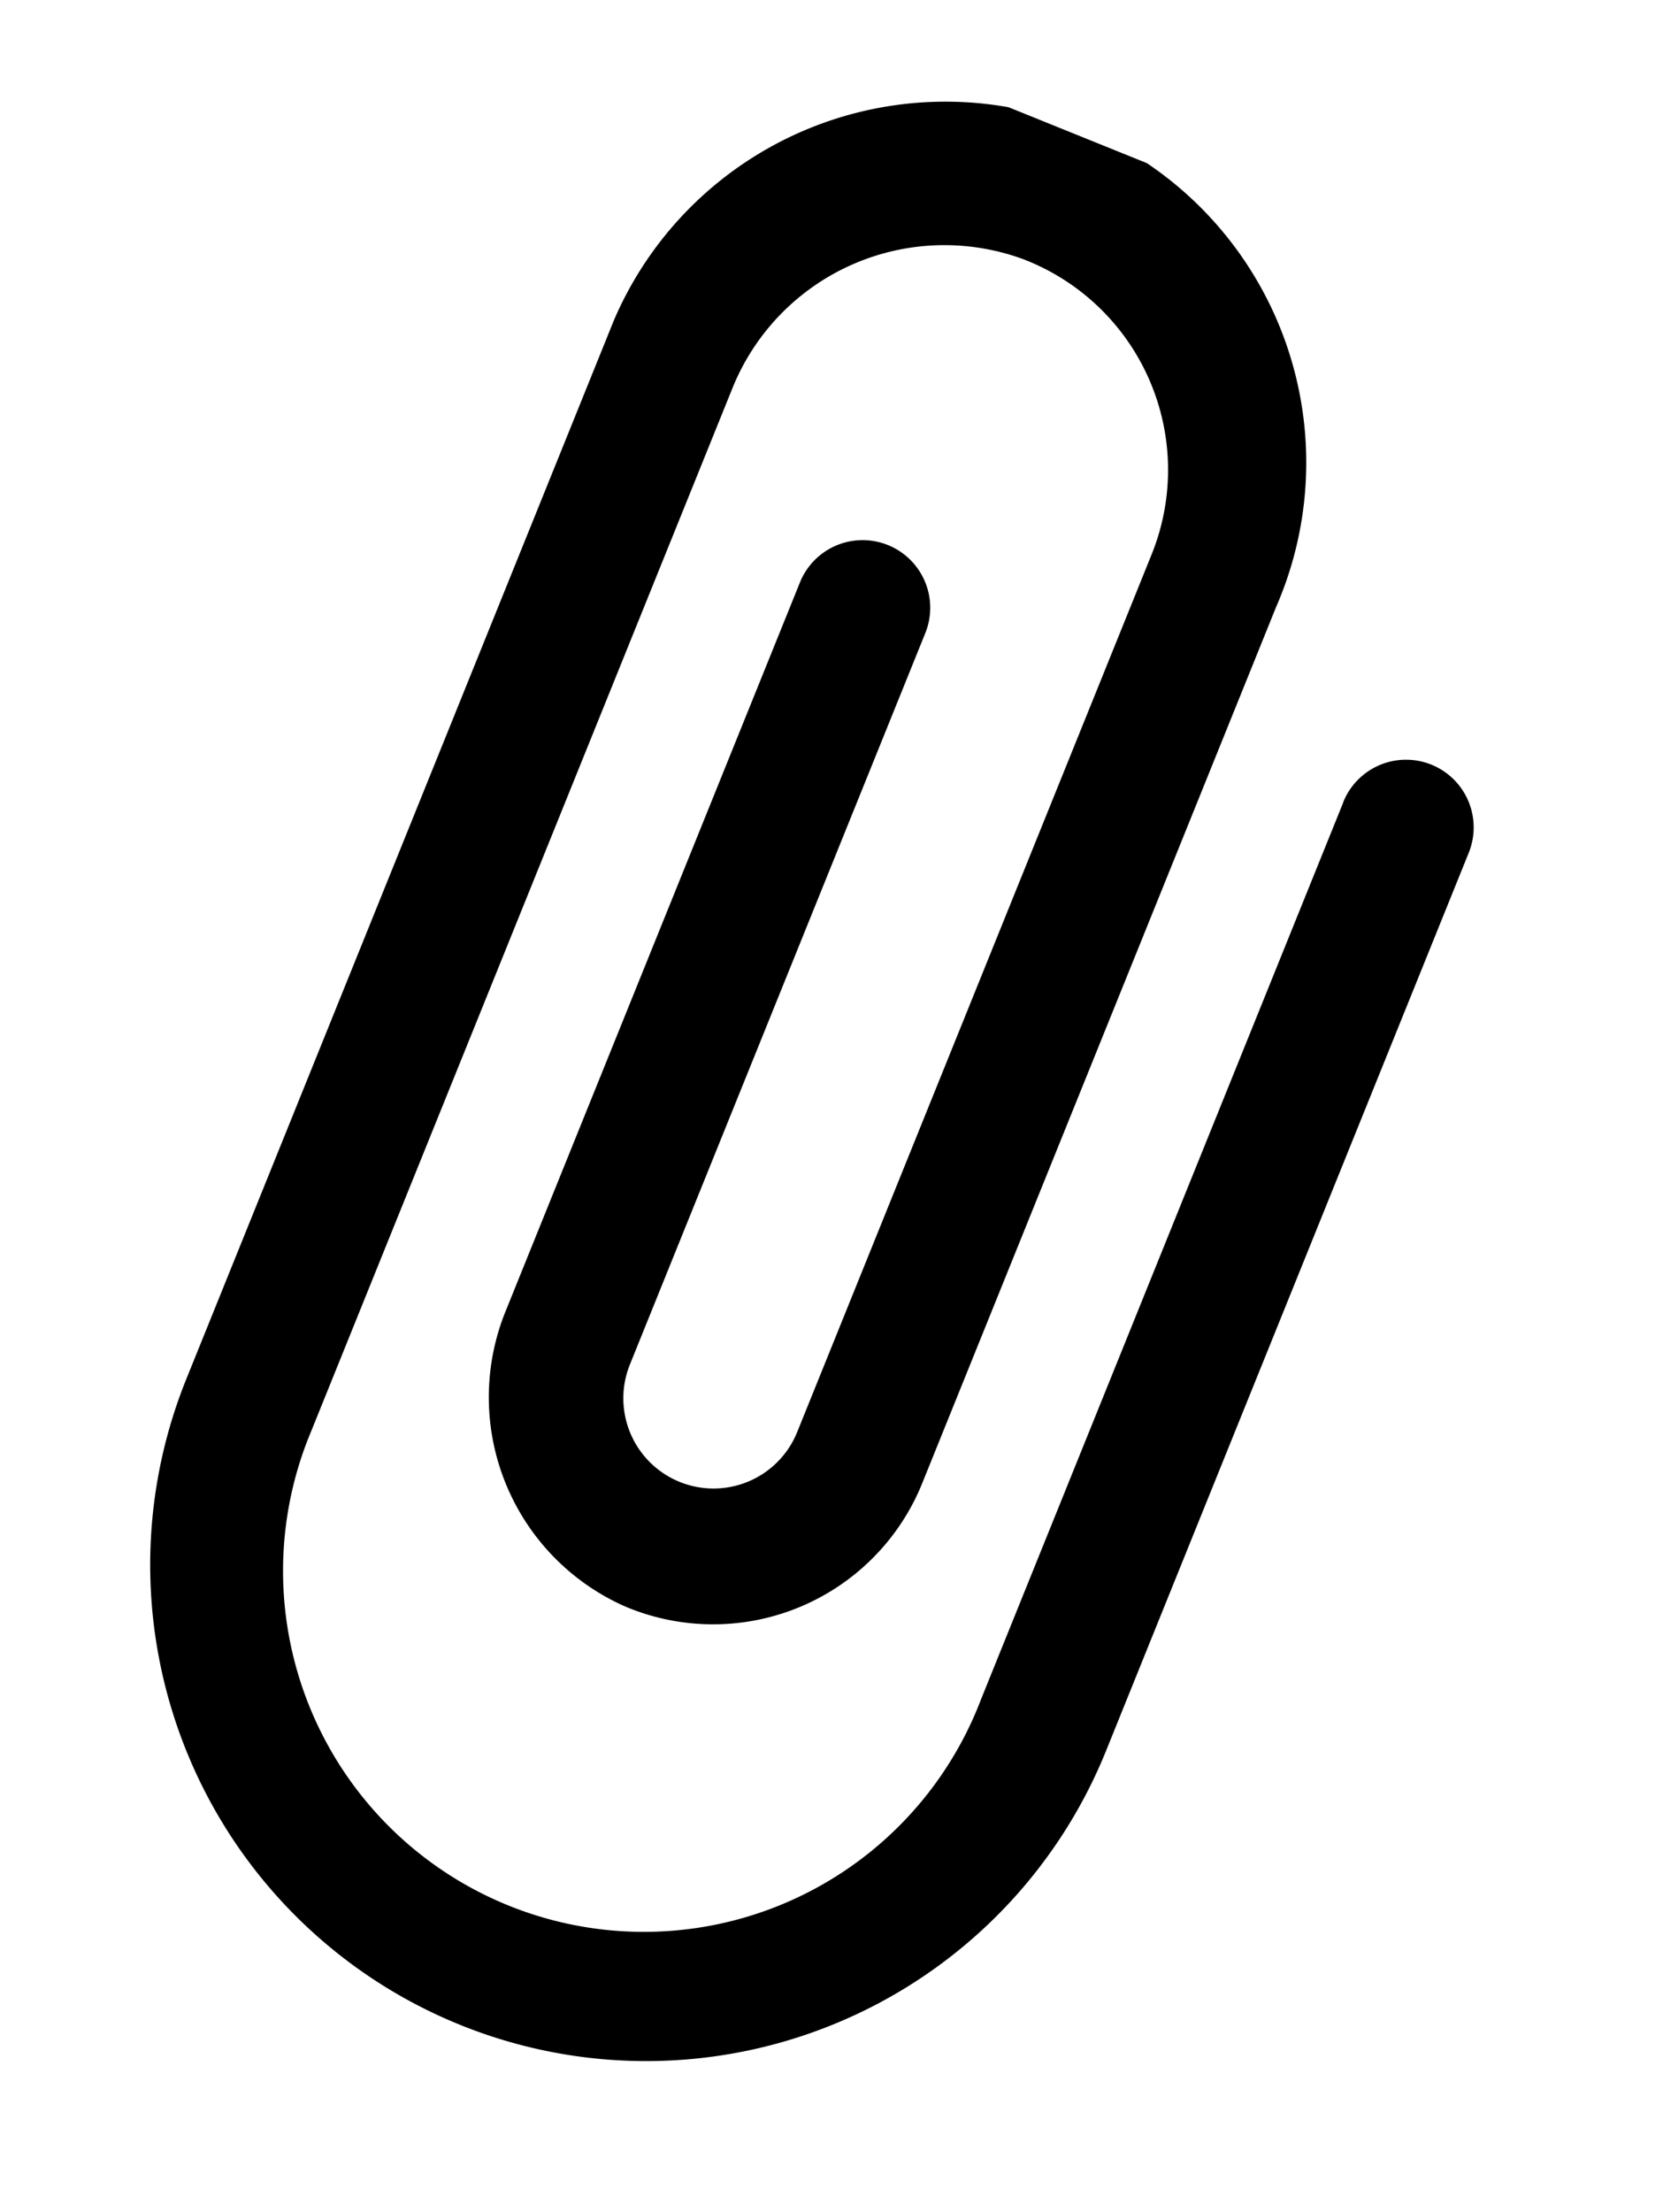 <svg xmlns="http://www.w3.org/2000/svg" xmlns:xlink="http://www.w3.org/1999/xlink" width="14.87" height="19.772" viewBox="0 0 14.87 19.772">
  <defs>
    <clipPath id="clip-path">
      <rect id="사각형_884" data-name="사각형 884" width="8.87" height="17.741" fill="none"/>
    </clipPath>
  </defs>
  <g id="그룹_1530" data-name="그룹 1530" transform="translate(6.646) rotate(22)">
    <g id="그룹_1529" data-name="그룹 1529" clip-path="url(#clip-path)">
      <path id="패스_584" data-name="패스 584" d="M7.661,4.637v8.649a3.226,3.226,0,1,1-6.451.02V3.243A2.044,2.044,0,0,1,3.192,1.21a2.017,2.017,0,0,1,2.05,2.016v8.456a.806.806,0,1,1-1.613.011V4.637a.6.6,0,0,0-1.209,0v7.039A2.044,2.044,0,0,0,4.4,13.709a2.017,2.017,0,0,0,2.05-2.016V3.246A3.226,3.226,0,1,0,0,3.226V13.282a4.435,4.435,0,1,0,8.87.024V4.637a.6.6,0,0,0-1.21,0" transform="translate(0 0)"/>
    </g>
  </g>
</svg>
